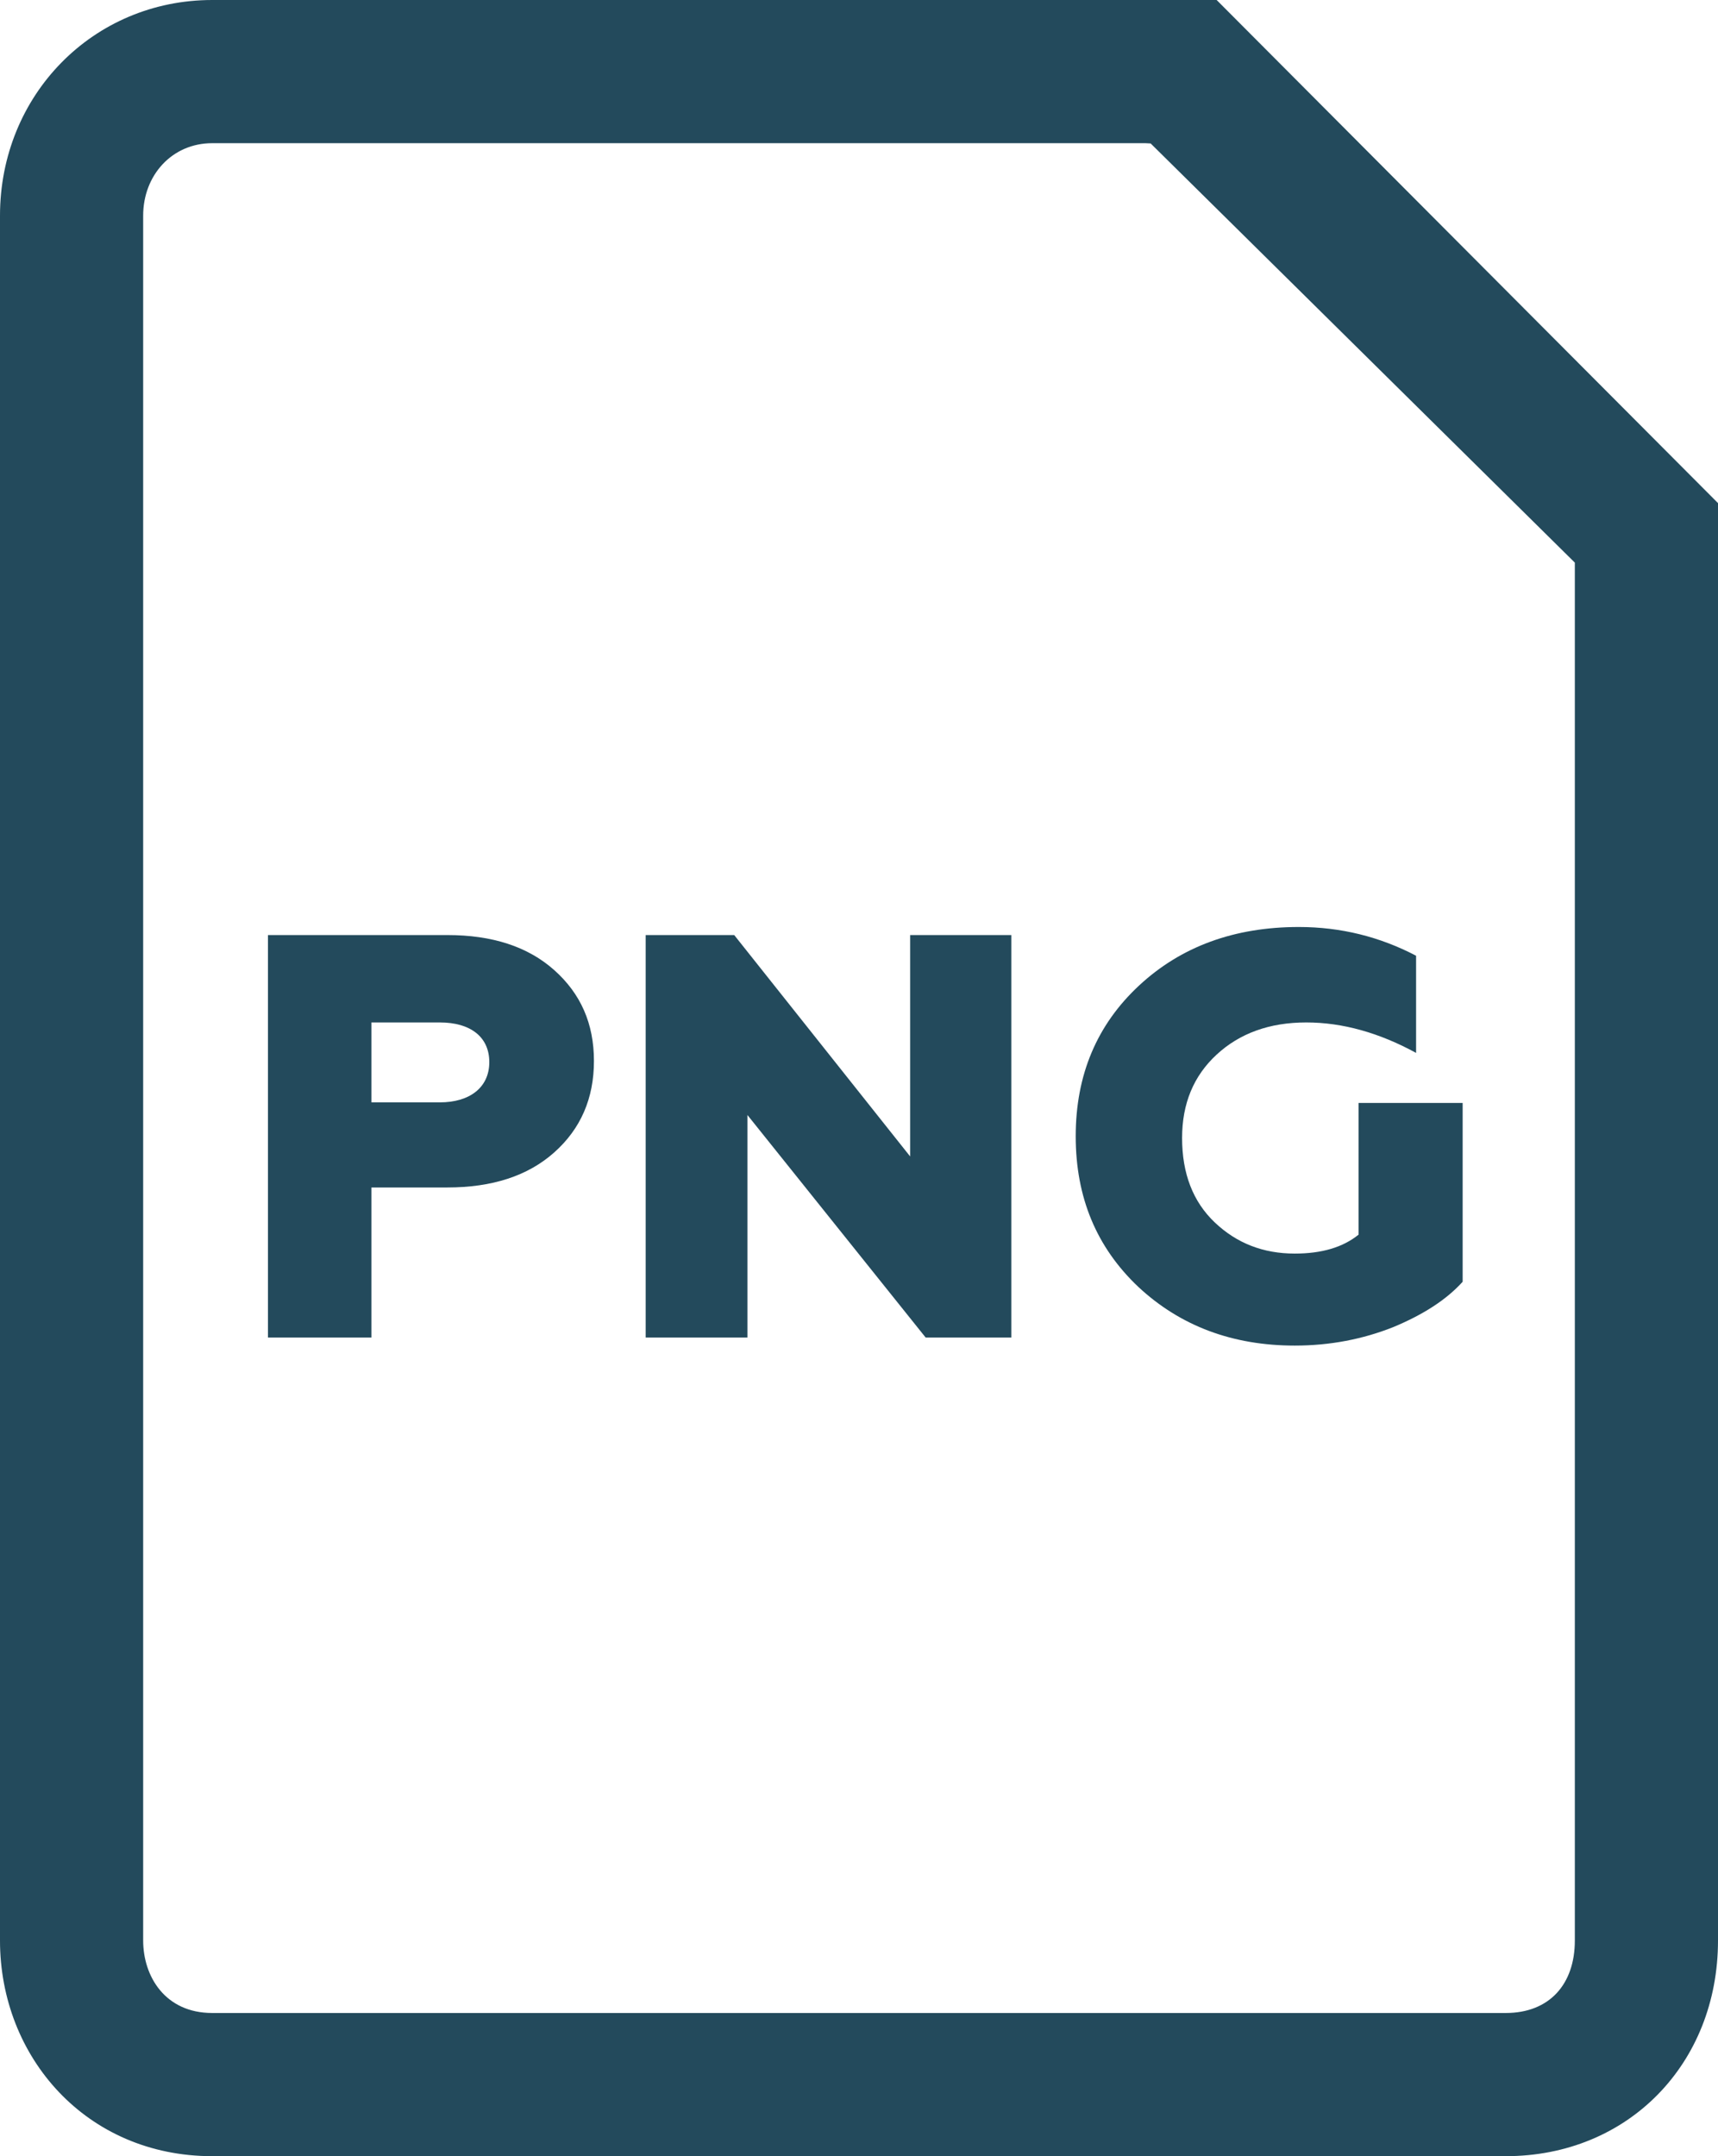 <?xml version="1.0" encoding="utf-8"?>
<!-- Generator: Adobe Illustrator 16.0.2, SVG Export Plug-In . SVG Version: 6.00 Build 0)  -->
<!DOCTYPE svg PUBLIC "-//W3C//DTD SVG 1.1//EN" "http://www.w3.org/Graphics/SVG/1.1/DTD/svg11.dtd">
<svg version="1.1" id="Layer_1" xmlns="http://www.w3.org/2000/svg" xmlns:xlink="http://www.w3.org/1999/xlink" x="0px" y="0px"
	 width="204px" height="256px" viewBox="26 0 204 256" enable-background="new 26 0 204 256" xml:space="preserve">
<g>
	<g>
		<path fill="#234A5C" d="M162.633,17.033L213,66.8V230.4c0,5.183-3.018,8.6-8.2,8.6H51.2c-5.6,0-8.2-4.357-8.2-8.6V25.6
			c0-4.784,3.417-8.6,8.2-8.6H162 M170.667,0H51.2C37.05,0,26,11.292,26,25.6v204.8c0,13.85,10.267,25.6,25.2,25.6h153.6
			c14.55,0,25.2-11,25.2-25.6V59.733L170.467,0H170.667z"/>
	</g>
	<g>
		<path fill="#234A5C" d="M57.818,158.805v-47.787h21.3c5.324,0,9.557,1.365,12.697,4.164c3.14,2.799,4.711,6.349,4.711,10.786
			c0,4.438-1.57,8.056-4.711,10.854c-3.141,2.798-7.373,4.164-12.697,4.164h-9.012v17.817L57.818,158.805L57.818,158.805z
			 M70.106,130.883h8.124c3.55,0,5.871-1.773,5.871-4.778c0-3.004-2.253-4.711-5.871-4.711h-8.124V130.883z"/>
		<path fill="#234A5C" d="M102.669,158.805v-47.787h10.513l20.89,26.283v-26.283h12.016v47.787h-10.172l-21.163-26.42v26.42H102.669
			z"/>
		<path fill="#234A5C" d="M161.174,152.797c-4.984-4.71-7.441-10.648-7.441-17.886c0-7.305,2.525-13.244,7.51-17.887
			c4.984-4.642,11.333-6.963,18.979-6.963c4.984,0,9.627,1.16,13.928,3.413v11.537c-4.369-2.389-8.738-3.618-13.039-3.618
			c-4.369,0-7.92,1.298-10.649,3.823c-2.729,2.526-4.097,5.804-4.097,9.899c0,4.232,1.298,7.576,3.892,10.035
			c2.595,2.457,5.733,3.687,9.489,3.687c3.209,0,5.734-0.751,7.578-2.253V130.95h12.355v21.231
			c-1.912,2.115-4.643,3.892-8.261,5.394c-3.618,1.434-7.51,2.185-11.674,2.185C172.369,159.761,166.157,157.439,161.174,152.797z"
			/>
	</g>
</g>
</svg>

